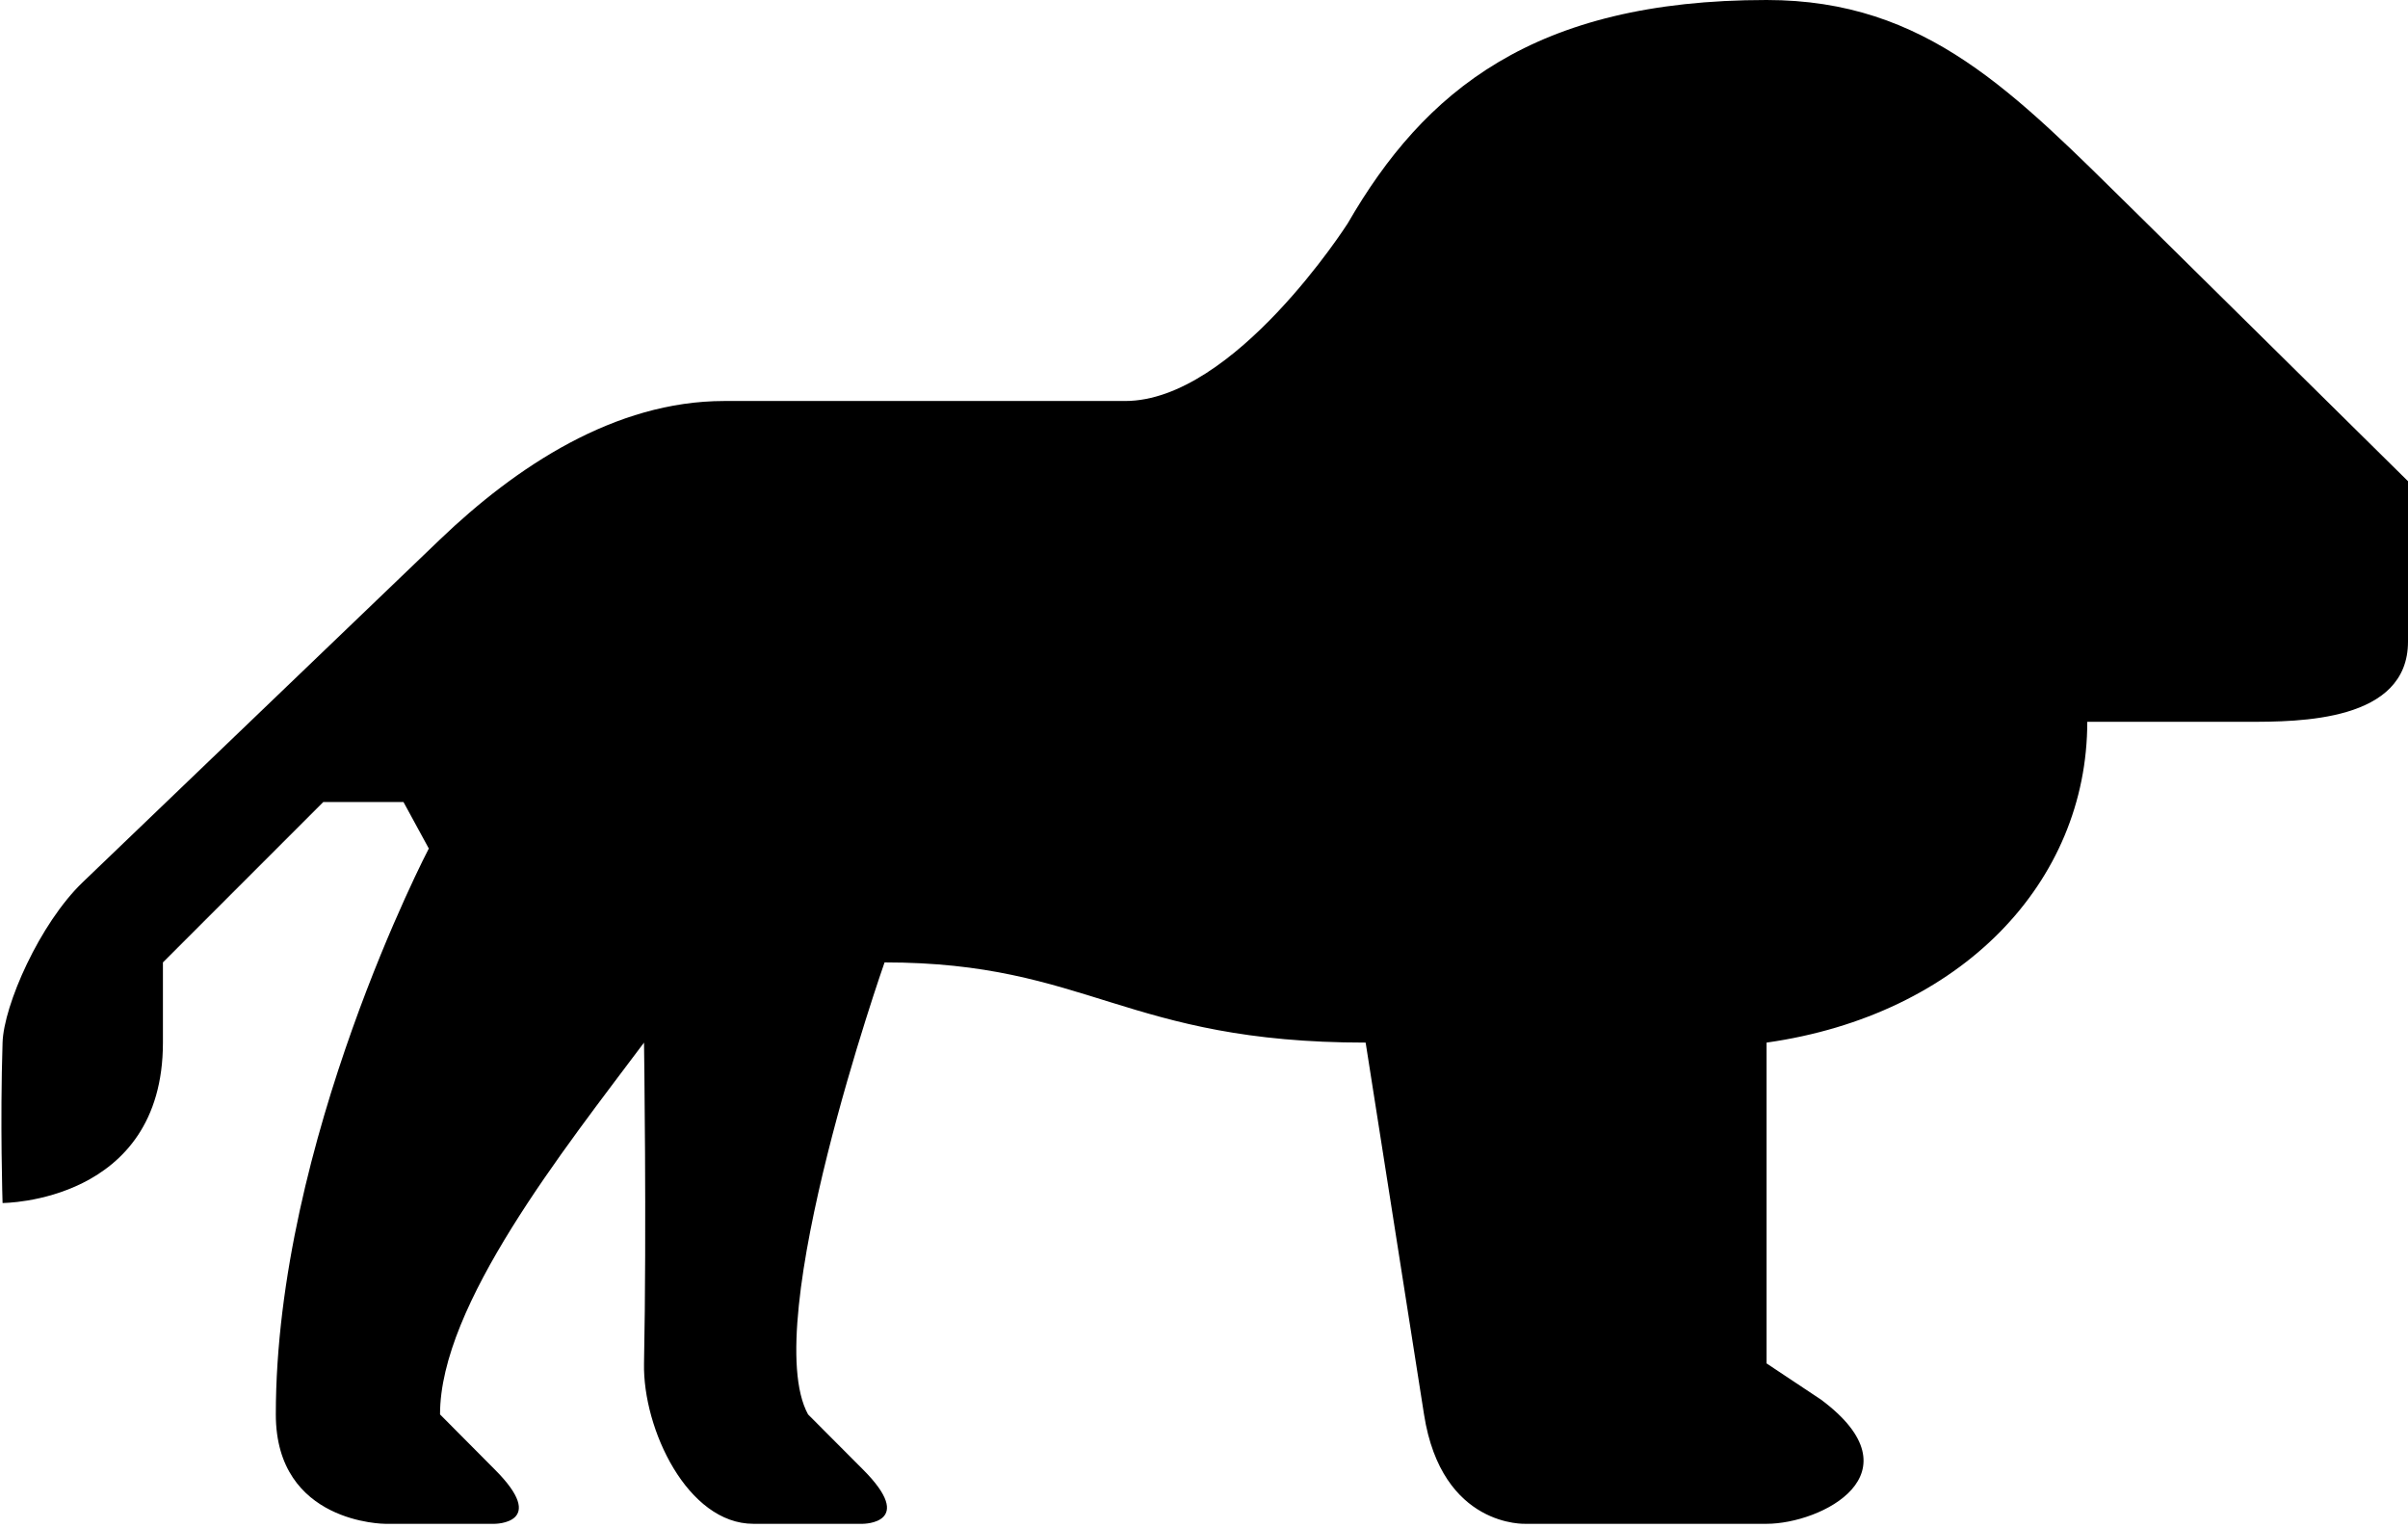 <svg xmlns="http://www.w3.org/2000/svg" viewBox="0 0 15.016 9.528"><path d="M8.404 1.393S7.698 2.5 7.016 2.5h-2.5c-.682 0-1.298.409-1.773.864L.516 5.5c-.269.258-.493.768-.5 1-.016.5 0 1 0 1s1 0 1-1V6l1-1h.5l.158.29S1.72 7.114 1.72 8.818c0 .682.682.682.682.682h.682s.341 0 0-.34l-.34-.342c-.001-.682.772-1.651 1.272-2.318 0 0 .017 1.158 0 2-.008.41.272 1 .682 1h.682s.34 0 0-.34l-.341-.342C4.726 8.25 5.516 6 5.516 6c1.272 0 1.5.5 3 .5l.364 2.318c.111.71.636.682.636.682h1.5c.34 0 .961-.311.34-.774l-.34-.226v-2c1.214-.172 2-1 2-2h1c.321 0 1 0 1-.5V3l-1.704-1.682C12.559.578 12.016 0 11.016 0 9.563 0 8.88.569 8.404 1.393z"/></svg>